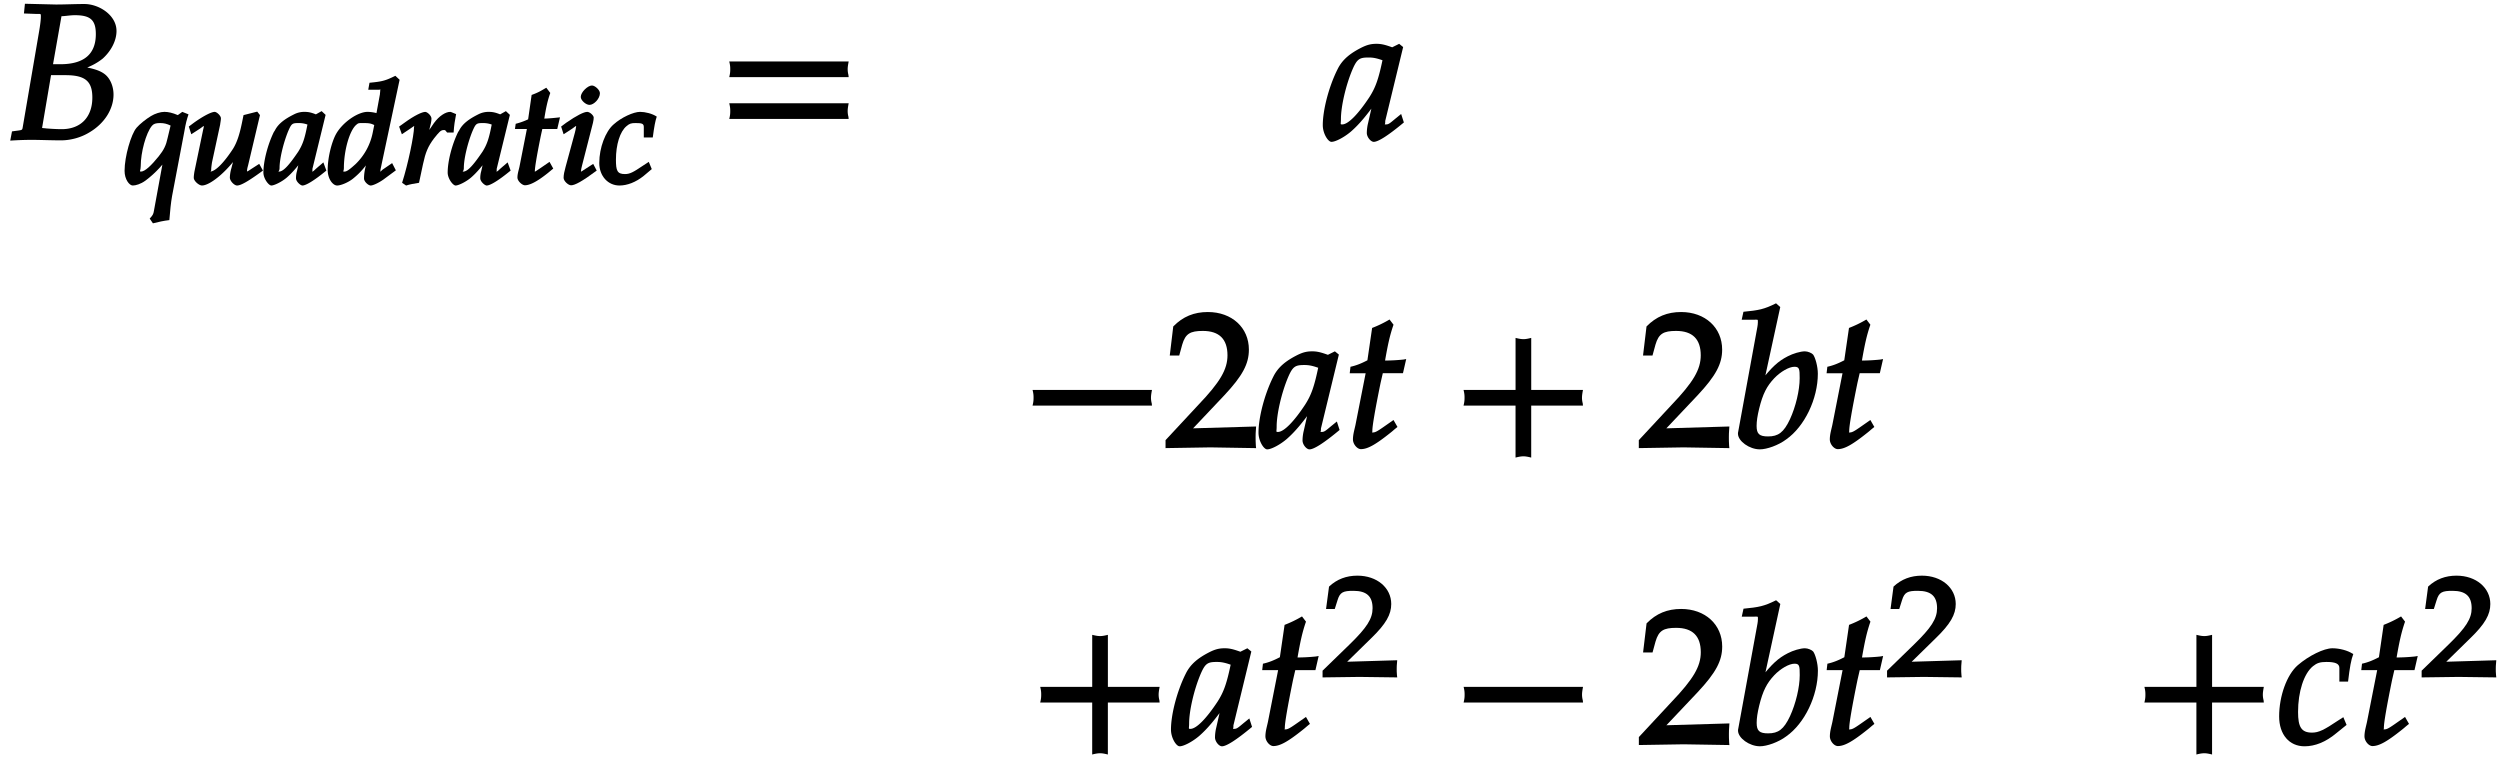 <svg xmlns="http://www.w3.org/2000/svg" xmlns:xlink="http://www.w3.org/1999/xlink" width="209px" height="64" viewBox="0 0 157 48"><svg overflow="visible" x=".503" y="8.745"><path d="M6.813-6.844c0-.984-1.094-1.687-2.016-1.687-.594 0-1.203.031-1.797.031l-1.938-.047-.062.61.797.03c.281 0 .266-.03.266.188 0 .172-.047.547-.11.907L.922-.782C.89-.577.875-.624.25-.531L.14.048A21.28 21.28 0 011.407 0c.64 0 1.266.031 1.922.031.563 0 1.219-.156 1.781-.5.954-.562 1.516-1.469 1.516-2.375 0-.515-.203-1-.531-1.265-.313-.25-.766-.391-1.594-.516v.266c.688-.25 1.063-.438 1.453-.75.531-.485.86-1.125.86-1.735zM5.296-2.656c0 1.234-.734 1.984-1.922 1.984-.25 0-.594-.015-.984-.047-.079-.015-.22-.015-.25-.031l.562-3.313h.906c1.235 0 1.688.375 1.688 1.407zm.219-3.985c0 1.266-.75 1.891-2.235 1.891h-.453l.531-3.016c.22 0 .532-.062.844-.062.969 0 1.313.297 1.313 1.187zm0 0"/></svg><svg overflow="visible" x="7.807" y="11.518"><path d="M.016-.828c0 .531.296.922.515.922.188 0 .5-.094.781-.297l.063-.047c.578-.438 1.156-1.047 1.484-1.64l-.328-.094-.672 3.671c-.03.204-.078.282-.265.485l.203.297c.375-.094.64-.156 1.031-.203.047-.579.094-1.079.172-1.516l.766-4.031c.093-.547.156-.766.265-1.094l-.39-.156-.282.203c-.328-.14-.593-.203-.843-.203s-.594.11-.844.265c-.313.188-.703.5-.906.735-.344.406-.75 1.797-.75 2.703zm1.015-.297c0-.86.328-2.078.703-2.531.11-.125.235-.172.516-.172.25 0 .422.047.656.156l-.187.781c-.094.454-.235.75-.563 1.157-.453.562-.86.953-1.11.953-.124 0-.015-.063-.015-.344zm0 0"/></svg><svg overflow="visible" x="11.779" y="11.518"><path d="M.094-3.563l.14.438.532-.344c.25-.172.203-.172.28-.172.095 0-.03-.062-.03.047 0 .031-.016.11-.032.156L.438-.812C.421-.72.39-.532.39-.392c0 .204.328.485.515.485.547 0 1.75-1.016 2.5-2.25l-.328-.094L2.75-.984a2.305 2.305 0 00-.094.578c0 .219.281.5.453.5.235 0 .688-.25 1.625-.938L4.5-1.266l-.438.282c-.218.14-.28.203-.39.203-.078 0 .062.062.062-.031 0-.11.032-.235.063-.344l.75-3.172-.172-.219-.86.219-.109.531c-.14.672-.297 1.172-.547 1.578C2.33-1.406 1.766-.78 1.406-.78c-.078 0 .078.047.078-.11 0-.125.016-.218.047-.453l.516-2.39c.015-.141.047-.266.047-.391 0-.172-.266-.406-.39-.406-.188 0-.657.218-1.313.687l-.313.235zm0 0"/></svg><svg overflow="visible" x="16.698" y="11.518"><path d="M-.156-.719c0 .375.328.813.5.813s.64-.219.969-.5c.375-.328.734-.75 1.218-1.438l-.328-.093-.25 1.125a1.58 1.58 0 00-.062.453c0 .203.28.453.406.453.203 0 .703-.281 1.5-.938l-.188-.515c-.28.25-.296.25-.343.296-.282.235-.266.282-.407.282-.078 0 .063.062.063-.078v-.094l.828-3.39-.25-.235-.36.203c-.312-.125-.484-.156-.718-.156a1.4 1.4 0 00-.656.156c-.563.281-.985.578-1.204 1.016L.5-3.266c-.39.797-.656 1.844-.656 2.547zm1.015-.297c0-.562.235-1.546.532-2.28.218-.5.25-.532.671-.532.204 0 .376.031.547.094-.171.89-.296 1.25-.578 1.703-.5.734-.906 1.25-1.203 1.25-.11 0 .031.015.031-.235zm0 0"/></svg><svg overflow="visible" x="20.626" y="11.518"><path d="M-.047-.89c0 .578.328.984.594.984.234 0 .687-.188.984-.422.485-.39.782-.734 1.375-1.625l-.328-.094-.203.797c-.11.39-.14.672-.14.906 0 .188.265.438.421.438.14 0 .485-.157.797-.375l.781-.578L4-1.313l-.594.407c-.11.094-.11.125-.203.125-.062 0 .063.047.063-.078 0-.063.03-.157.078-.407l1.125-5.28-.266-.25c-.64.312-.812.359-1.625.437l-.078.437h.64c.22 0 .11-.078.11.078 0 .063-.016.14-.016.203l-.218 1.188a2.302 2.302 0 00-.563-.078c-.61 0-1.594.672-2 1.437-.266.516-.5 1.453-.5 2.203zM.97-1c0-1.11.36-2.39.797-2.734.109-.094.14-.094.39-.094.375 0 .5.015.719.125l-.094.469A3.761 3.761 0 011.703-1.25c-.312.281-.531.469-.687.469-.157 0-.047 0-.047-.219zm0 0"/></svg><svg overflow="visible" x="25.049" y="11.518"><path d="M.031-3.563l.157.438.515-.344C.953-3.64.922-3.64 1-3.64c.094 0-.047-.062-.047.063 0 .515-.375 2.328-.75 3.5l.25.172c.25-.078.438-.11.813-.172l.25-1.172c.156-.734.312-1.11.687-1.61.313-.39.422-.53.61-.53.124 0 .078 0 .218.156h.406c.032-.47.079-.75.157-1.157-.297-.125-.328-.14-.375-.14-.281 0-.688.25-1.016.703-.297.437-.656.953-.875 1.437h.375l.234-1.125c.047-.187.11-.39.11-.593 0-.188-.266-.422-.39-.422-.188 0-.673.218-1.313.687l-.328.235zm0 0"/></svg><svg overflow="visible" x="28.27" y="11.518"><path d="M-.156-.719c0 .375.328.813.5.813s.64-.219.969-.5c.375-.328.734-.75 1.218-1.438l-.328-.093-.25 1.125a1.58 1.58 0 00-.062.453c0 .203.28.453.406.453.203 0 .703-.281 1.5-.938l-.188-.515c-.28.25-.296.25-.343.296-.282.235-.266.282-.407.282-.078 0 .063.062.063-.078v-.094l.828-3.39-.25-.235-.36.203c-.312-.125-.484-.156-.718-.156a1.4 1.4 0 00-.656.156c-.563.281-.985.578-1.204 1.016L.5-3.266c-.39.797-.656 1.844-.656 2.547zm1.015-.297c0-.562.235-1.546.532-2.28.218-.5.25-.532.671-.532.204 0 .376.031.547.094-.171.89-.296 1.25-.578 1.703-.5.734-.906 1.25-1.203 1.25-.11 0 .031.015.031-.235zm0 0"/></svg><svg overflow="visible" x="32.198" y="11.518"><path d="M.36-3.453h.53L.423-1.078C.375-.86.297-.641.297-.406c0 .219.297.484.469.484.296 0 .734-.203 1.437-.765.156-.125.11-.094.344-.282l-.235-.422-.593.407c-.266.171-.297.218-.407.218-.062 0 .079.063.079-.046 0-.22.109-.907.375-2.22l.093-.421h.938l.172-.735c-.563.063-.86.079-.985.079.11-.688.204-1.125.375-1.61l-.25-.328c-.359.203-.453.281-.921.453l-.22 1.532a4.276 4.276 0 01-.78.28l-.047.329zm0 0"/></svg><svg overflow="visible" x="35.144" y="11.518"><path d="M.11-3.563l.14.438.531-.344c.25-.172.203-.172.281-.172.094 0-.03-.062-.03.047 0 .078-.048.266-.079.39L.375-1.077c-.078.281-.125.5-.125.687 0 .204.297.47.469.47.234 0 .687-.235 1.61-.923l-.22-.422-.437.282c-.266.171-.313.218-.39.218-.063 0 .062.063.062-.046 0-.079.015-.157.062-.344l.688-2.688c.031-.156.047-.234.047-.328 0-.14-.25-.36-.407-.36-.203 0-.656.22-1.328.688l-.312.235zm1.218-1.906c0 .219.328.5.547.5.281 0 .656-.39.656-.734 0-.203-.312-.484-.5-.484-.265 0-.703.421-.703.718zm0 0"/></svg><svg overflow="visible" x="37.603" y="11.518"><path d="M.031-1.328C.031-.484.594.094 1.297.094c.484 0 1.031-.203 1.531-.61l.5-.421-.187-.454-.36.235c-.625.422-.828.531-1.14.531-.485 0-.563-.219-.563-.906 0-.938.25-1.766.672-2.11.188-.156.281-.187.563-.187.39 0 .515.031.515.25v.656h.563c.093-.703.156-1.031.25-1.312-.282-.188-.72-.297-1.047-.297-.406 0-1.172.343-1.672.797-.5.437-.89 1.453-.89 2.406zm0 0"/></svg><svg overflow="visible" x="45.015" y="8.745"><path d="M8.266-4.078a1.419 1.419 0 01-.047-.36c0-.109.015-.234.062-.484h-7.5c.063.25.063.375.063.484 0 .125 0 .235-.063.5h7.5zm0 2.625a1.332 1.332 0 01-.047-.36c0-.109.015-.234.062-.484h-7.5c.063.25.063.375.063.485 0 .125 0 .25-.063.5h7.5zm0 0"/></svg><svg overflow="visible" x="83.164" y="8.745"><path d="M4.984-1.14l-.156-.485c-.25.203-.266.219-.328.266-.375.312-.453.39-.625.39-.125 0-.047.031-.047-.156 0-.047 0-.078.016-.125l1.11-4.578-.25-.203-.438.218c-.438-.156-.672-.218-.985-.218-.344 0-.578.062-.906.218-.75.375-1.234.766-1.531 1.36l-.047.094C.28-3.297-.093-1.875-.093-.922c0 .516.327 1.047.546 1.047.25 0 .797-.281 1.234-.656.516-.453.985-1.016 1.641-1.938l-.234-.094-.344 1.516a2.715 2.715 0 00-.078.61c0 .265.25.562.437.562.266 0 .86-.36 1.891-1.219zM3.672-5.079c-.266 1.281-.453 1.797-.844 2.406C2.156-1.656 1.516-.969 1.125-.969c-.14 0-.078-.015-.078-.344 0-.765.297-2.093.719-3.093.296-.688.453-.766 1.03-.766.282 0 .5.047.86.172zm0 0"/></svg><svg overflow="visible" x="64.063" y="28.057"><path d="M8.266-2.766a1.332 1.332 0 01-.047-.359c0-.11.015-.234.062-.484h-7.5c.063.25.063.375.063.484 0 .125 0 .25-.063.5h7.5zm0 0"/></svg><svg overflow="visible" x="73.149" y="28.057"><path d="M5.719-.094c-.016-.25-.016-.375-.016-.547 0-.14 0-.265.031-.671l-4.28.125.093.234 2.187-2.313C4.891-4.5 5.281-5.25 5.281-6.14 5.281-7.516 4.22-8.5 2.703-8.5c-.86 0-1.562.281-2.172.906L.312-5.766h.594l.188-.687c.203-.688.5-.86 1.297-.86 1.03 0 1.546.516 1.546 1.532 0 .89-.468 1.687-1.828 3.11L.047-.454v.5L2.859 0l2.875.047zm0 0"/></svg><svg overflow="visible" x="79.127" y="28.057"><path d="M4.984-1.14l-.156-.485c-.25.203-.266.219-.328.266-.375.312-.453.39-.625.39-.125 0-.047.031-.047-.156 0-.047 0-.078.016-.125l1.11-4.578-.25-.203-.438.218c-.438-.156-.672-.218-.985-.218-.344 0-.578.062-.906.218-.75.375-1.234.766-1.531 1.36l-.047.094C.28-3.297-.093-1.875-.093-.922c0 .516.327 1.047.546 1.047.25 0 .797-.281 1.234-.656.516-.453.985-1.016 1.641-1.938l-.234-.094-.344 1.516a2.715 2.715 0 00-.078.61c0 .265.25.562.437.562.266 0 .86-.36 1.891-1.219zM3.672-5.079c-.266 1.281-.453 1.797-.844 2.406C2.156-1.656 1.516-.969 1.125-.969c-.14 0-.078-.015-.078-.344 0-.765.297-2.093.719-3.093.296-.688.453-.766 1.03-.766.282 0 .5.047.86.172zm0 0"/></svg><svg overflow="visible" x="84.435" y="28.057"><path d="M3.703-5.516c-.453.047-.86.063-1.156.063.172-.984.297-1.578.531-2.25l-.25-.328a7.16 7.16 0 01-1.094.531l-.296 2.031c-.391.203-.704.328-1.063.407l-.047.406h1l-.64 3.25C.625-1.11.53-.813.53-.5c0 .297.266.61.5.61.422 0 .922-.282 1.86-1.032.218-.172.14-.125.437-.36l-.25-.437-.672.469c-.36.25-.484.313-.625.313-.093 0-.031.046-.031-.11 0-.297.156-1.234.516-3l.14-.61h1.266l.203-.89zm0 0"/></svg><svg overflow="visible" x="91.13" y="28.057"><path d="M8.266-2.766a1.332 1.332 0 01-.047-.359c0-.11.015-.234.062-.484h-3.25v-3.266c-.25.063-.375.078-.484.078-.125 0-.25-.016-.5-.078v3.266H.78c.063.25.063.375.063.484 0 .125 0 .25-.063.5h3.266V.641c.25-.063.375-.079.5-.079.11 0 .234.016.484.079v-3.266h3.25zm0 0"/></svg><g><svg overflow="visible" x="102.87" y="28.057"><path d="M5.719-.094c-.016-.25-.016-.375-.016-.547 0-.14 0-.265.031-.671l-4.28.125.093.234 2.187-2.313C4.891-4.5 5.281-5.25 5.281-6.14 5.281-7.516 4.22-8.5 2.703-8.5c-.86 0-1.562.281-2.172.906L.312-5.766h.594l.188-.687c.203-.688.5-.86 1.297-.86 1.03 0 1.546.516 1.546 1.532 0 .89-.468 1.687-1.828 3.11L.047-.454v.5L2.859 0l2.875.047zm0 0"/></svg><svg overflow="visible" x="108.847" y="28.057"><path d="M5.313-4.625c0-.453-.157-1.016-.297-1.203-.079-.094-.329-.203-.516-.203-.281 0-.75.14-1.078.312-.61.313-1 .672-1.75 1.625L1.906-4l1.047-4.813-.265-.234c-.75.375-1.079.438-2.047.531l-.11.5h.75c.282 0 .266-.046.266.157 0 .093-.016.218-.031.296L.312-.984C.297-.938.297-.891.297-.86c0 .468.719.984 1.375.984.437 0 1.156-.25 1.656-.625 1.156-.813 1.985-2.547 1.985-4.125zm-1.141.281c0 .766-.25 1.797-.61 2.578-.39.829-.734 1.079-1.374 1.079-.547 0-.72-.157-.72-.657 0-.297.048-.625.157-1.078.234-.953.484-1.422.953-1.922.39-.406.922-.718 1.266-.718.312 0 .328.14.328.718zm0 0"/></svg><svg overflow="visible" x="114.382" y="28.057"><path d="M3.703-5.516c-.453.047-.86.063-1.156.063.172-.984.297-1.578.531-2.25l-.25-.328a7.16 7.16 0 01-1.094.531l-.296 2.031c-.391.203-.704.328-1.063.407l-.047.406h1l-.64 3.25C.625-1.11.53-.813.53-.5c0 .297.266.61.5.61.422 0 .922-.282 1.86-1.032.218-.172.14-.125.437-.36l-.25-.437-.672.469c-.36.25-.484.313-.625.313-.093 0-.031.046-.031-.11 0-.297.156-1.234.516-3l.14-.61h1.266l.203-.89zm0 0"/></svg></g><g><svg overflow="visible" x="64.544" y="46.704"><path d="M8.266-2.766a1.332 1.332 0 01-.047-.359c0-.11.015-.234.062-.484h-3.25v-3.266c-.25.063-.375.078-.484.078-.125 0-.25-.016-.5-.078v3.266H.78c.063.25.063.375.063.484 0 .125 0 .25-.063.5h3.266V.641c.25-.063.375-.079.5-.079.11 0 .234.016.484.079v-3.266h3.25zm0 0"/></svg><svg overflow="visible" x="73.63" y="46.704"><path d="M4.984-1.14l-.156-.485c-.25.203-.266.219-.328.266-.375.312-.453.39-.625.39-.125 0-.047.031-.047-.156 0-.047 0-.078.016-.125l1.11-4.578-.25-.203-.438.218c-.438-.156-.672-.218-.985-.218-.344 0-.578.062-.906.218-.75.375-1.234.766-1.531 1.36l-.047.094C.28-3.297-.093-1.875-.093-.922c0 .516.327 1.047.546 1.047.25 0 .797-.281 1.234-.656.516-.453.985-1.016 1.641-1.938l-.234-.094-.344 1.516a2.715 2.715 0 00-.078.61c0 .265.25.562.437.562.266 0 .86-.36 1.891-1.219zM3.672-5.079c-.266 1.281-.453 1.797-.844 2.406C2.156-1.656 1.516-.969 1.125-.969c-.14 0-.078-.015-.078-.344 0-.765.297-2.093.719-3.093.296-.688.453-.766 1.03-.766.282 0 .5.047.86.172zm0 0"/></svg><svg overflow="visible" x="78.938" y="46.704"><path d="M3.703-5.516c-.453.047-.86.063-1.156.063.172-.984.297-1.578.531-2.25l-.25-.328a7.16 7.16 0 01-1.094.531l-.296 2.031c-.391.203-.704.328-1.063.407l-.047.406h1l-.64 3.25C.625-1.11.53-.813.53-.5c0 .297.266.61.5.61.422 0 .922-.282 1.86-1.032.218-.172.14-.125.437-.36l-.25-.437-.672.469c-.36.25-.484.313-.625.313-.093 0-.031.046-.031-.11 0-.297.156-1.234.516-3l.14-.61h1.266l.203-.89zm0 0"/></svg></g><g><svg overflow="visible" x="82.979" y="42.472"><path d="M4.75-.11c-.016-.187-.016-.265-.016-.39s0-.203.032-.547l-3.141.094 1.5-1.469c.938-.906 1.266-1.5 1.266-2.156 0-1.016-.891-1.781-2.125-1.781-.688 0-1.282.218-1.782.687L.297-4.266h.547l.172-.546c.156-.516.359-.594 1-.594.828 0 1.203.343 1.203 1.093 0 .657-.36 1.22-1.453 2.282L.078-.391v.422L2.391 0l2.375.031zm0 0"/></svg></g><g><svg overflow="visible" x="91.133" y="46.704"><path d="M8.266-2.766a1.332 1.332 0 01-.047-.359c0-.11.015-.234.062-.484h-7.5c.063.25.063.375.063.484 0 .125 0 .25-.063.5h7.5zm0 0"/></svg></g><g><svg overflow="visible" x="102.873" y="46.704"><path d="M5.719-.094c-.016-.25-.016-.375-.016-.547 0-.14 0-.265.031-.671l-4.28.125.093.234 2.187-2.313C4.891-4.5 5.281-5.25 5.281-6.14 5.281-7.516 4.22-8.5 2.703-8.5c-.86 0-1.562.281-2.172.906L.312-5.766h.594l.188-.687c.203-.688.5-.86 1.297-.86 1.03 0 1.546.516 1.546 1.532 0 .89-.468 1.687-1.828 3.11L.047-.454v.5L2.859 0l2.875.047zm0 0"/></svg><svg overflow="visible" x="108.851" y="46.704"><path d="M5.313-4.625c0-.453-.157-1.016-.297-1.203-.079-.094-.329-.203-.516-.203-.281 0-.75.14-1.078.312-.61.313-1 .672-1.75 1.625L1.906-4l1.047-4.813-.265-.234c-.75.375-1.079.438-2.047.531l-.11.5h.75c.282 0 .266-.046.266.157 0 .093-.016.218-.031.296L.312-.984C.297-.938.297-.891.297-.86c0 .468.719.984 1.375.984.437 0 1.156-.25 1.656-.625 1.156-.813 1.985-2.547 1.985-4.125zm-1.141.281c0 .766-.25 1.797-.61 2.578-.39.829-.734 1.079-1.374 1.079-.547 0-.72-.157-.72-.657 0-.297.048-.625.157-1.078.234-.953.484-1.422.953-1.922.39-.406.922-.718 1.266-.718.312 0 .328.14.328.718zm0 0"/></svg><svg overflow="visible" x="114.386" y="46.704"><path d="M3.703-5.516c-.453.047-.86.063-1.156.063.172-.984.297-1.578.531-2.25l-.25-.328a7.16 7.16 0 01-1.094.531l-.296 2.031c-.391.203-.704.328-1.063.407l-.047.406h1l-.64 3.25C.625-1.11.53-.813.53-.5c0 .297.266.61.5.61.422 0 .922-.282 1.86-1.032.218-.172.14-.125.437-.36l-.25-.437-.672.469c-.36.25-.484.313-.625.313-.093 0-.031.046-.031-.11 0-.297.156-1.234.516-3l.14-.61h1.266l.203-.89zm0 0"/></svg></g><g><svg overflow="visible" x="118.429" y="42.472"><path d="M4.75-.11c-.016-.187-.016-.265-.016-.39s0-.203.032-.547l-3.141.094 1.5-1.469c.938-.906 1.266-1.5 1.266-2.156 0-1.016-.891-1.781-2.125-1.781-.688 0-1.282.218-1.782.687L.297-4.266h.547l.172-.546c.156-.516.359-.594 1-.594.828 0 1.203.343 1.203 1.093 0 .657-.36 1.22-1.453 2.282L.078-.391v.422L2.391 0l2.375.031zm0 0"/></svg></g><g><svg overflow="visible" x="133.888" y="46.704"><path d="M8.266-2.766a1.332 1.332 0 01-.047-.359c0-.11.015-.234.062-.484h-3.25v-3.266c-.25.063-.375.078-.484.078-.125 0-.25-.016-.5-.078v3.266H.78c.063.25.063.375.063.484 0 .125 0 .25-.063.5h3.266V.641c.25-.063.375-.079.5-.079.11 0 .234.016.484.079v-3.266h3.25zm0 0"/></svg><svg overflow="visible" x="142.974" y="46.704"><path d="M4.75-5.703c-.297-.188-.797-.328-1.25-.328-.531 0-1.484.468-2.172 1.062C.641-4.375.156-3.03.156-1.75.156-.61.796.125 1.75.125c.656 0 1.328-.266 1.984-.813l.657-.53-.204-.485-.343.219c-.86.578-1.203.75-1.625.75-.672 0-.875-.36-.875-1.297 0-1.266.36-2.406.937-2.875.25-.203.453-.266.844-.266.531 0 .813.094.813.375v.86h.546c.11-.922.188-1.36.329-1.735zm0 0"/></svg></g><g><svg overflow="visible" x="147.959" y="46.704"><path d="M3.703-5.516c-.453.047-.86.063-1.156.063.172-.984.297-1.578.531-2.25l-.25-.328a7.16 7.16 0 01-1.094.531l-.296 2.031c-.391.203-.704.328-1.063.407l-.047.406h1l-.64 3.25C.625-1.11.53-.813.53-.5c0 .297.266.61.5.61.422 0 .922-.282 1.86-1.032.218-.172.14-.125.437-.36l-.25-.437-.672.469c-.36.25-.484.313-.625.313-.093 0-.031.046-.031-.11 0-.297.156-1.234.516-3l.14-.61h1.266l.203-.89zm0 0"/></svg></g><g><svg overflow="visible" x="152.001" y="42.472"><path d="M4.75-.11c-.016-.187-.016-.265-.016-.39s0-.203.032-.547l-3.141.094 1.5-1.469c.938-.906 1.266-1.5 1.266-2.156 0-1.016-.891-1.781-2.125-1.781-.688 0-1.282.218-1.782.687L.297-4.266h.547l.172-.546c.156-.516.359-.594 1-.594.828 0 1.203.343 1.203 1.093 0 .657-.36 1.22-1.453 2.282L.078-.391v.422L2.391 0l2.375.031zm0 0"/></svg></g></svg>